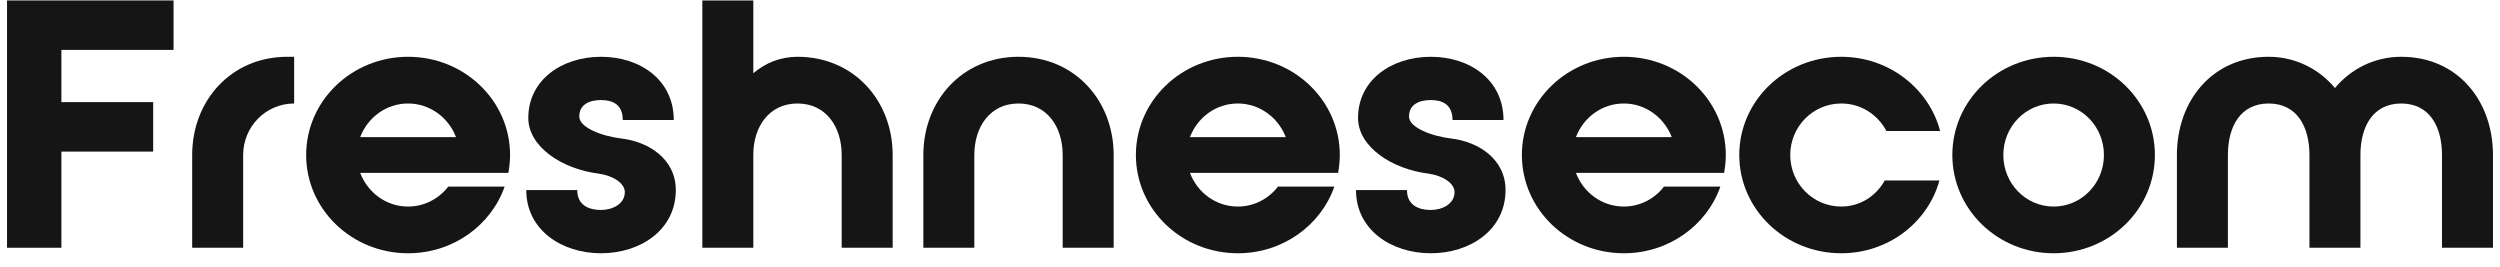 <svg width="178" height="19" viewBox="0 0 178 19" fill="none"
  xmlns="http://www.w3.org/2000/svg">
  <path d="M4.372 10.793H10.905V7.271H4.372V3.553H12.357V0.032H0.5V17.64H4.372V10.793Z" fill="#151515" />
  <path d="M13.683 11.037V17.64H17.313V11.037C17.313 9.007 18.934 7.369 20.943 7.369V4.043H20.459C16.442 4.043 13.683 7.173 13.683 11.037Z" fill="#151515" />
  <path d="M29.057 4.043C25.041 4.043 21.798 7.173 21.798 11.037C21.798 14.901 25.041 18.032 29.057 18.032C32.252 18.032 34.962 16.051 35.93 13.287H31.913C31.259 14.143 30.219 14.706 29.057 14.706C27.485 14.706 26.178 13.703 25.645 12.309H36.196C36.269 11.893 36.317 11.477 36.317 11.037C36.317 7.173 33.074 4.043 29.057 4.043ZM25.645 9.765C26.178 8.371 27.485 7.369 29.057 7.369C30.606 7.369 31.937 8.371 32.469 9.765H25.645Z" fill="#151515" />
  <path d="M44.245 9.863C42.842 9.692 41.245 9.081 41.245 8.298C41.245 7.418 41.995 7.124 42.793 7.124C43.592 7.124 44.342 7.418 44.342 8.543H47.972C47.972 5.706 45.6 4.043 42.793 4.043C39.986 4.043 37.615 5.706 37.615 8.396C37.615 10.475 40.059 12.04 42.6 12.358C43.689 12.505 44.487 13.067 44.487 13.678C44.487 14.534 43.592 14.95 42.793 14.95C41.995 14.95 41.099 14.657 41.099 13.532H37.47C37.47 16.369 39.986 18.032 42.793 18.032C45.6 18.032 48.117 16.369 48.117 13.532C48.117 11.306 46.157 10.083 44.245 9.863Z" fill="#151515" />
  <path d="M56.782 4.043C55.572 4.043 54.483 4.483 53.636 5.217V0.032H50.007V17.64H53.636V11.013C53.636 9.007 54.774 7.369 56.782 7.369C58.791 7.369 59.928 9.007 59.928 11.037V17.64H63.558V11.037C63.558 7.173 60.799 4.043 56.782 4.043Z" fill="#151515" />
  <path d="M72.517 4.043C68.501 4.043 65.742 7.173 65.742 11.037V17.64H69.372V11.037C69.372 9.007 70.509 7.369 72.517 7.369C74.526 7.369 75.663 9.007 75.663 11.037V17.64H79.293V11.037C79.293 7.173 76.534 4.043 72.517 4.043Z" fill="#151515" />
  <path d="M88.135 4.043C84.118 4.043 80.875 7.173 80.875 11.037C80.875 14.901 84.118 18.032 88.135 18.032C91.329 18.032 94.039 16.051 95.007 13.287H90.99C90.337 14.143 89.296 14.706 88.135 14.706C86.562 14.706 85.255 13.703 84.723 12.309H95.273C95.346 11.893 95.394 11.477 95.394 11.037C95.394 7.173 92.151 4.043 88.135 4.043ZM84.723 9.765C85.255 8.371 86.562 7.369 88.135 7.369C89.683 7.369 91.014 8.371 91.547 9.765H84.723Z" fill="#151515" />
  <path d="M103.322 9.863C101.919 9.692 100.322 9.081 100.322 8.298C100.322 7.418 101.072 7.124 101.871 7.124C102.669 7.124 103.419 7.418 103.419 8.543H107.049C107.049 5.706 104.678 4.043 101.871 4.043C99.064 4.043 96.692 5.706 96.692 8.396C96.692 10.475 99.136 12.04 101.677 12.358C102.766 12.505 103.564 13.067 103.564 13.678C103.564 14.534 102.669 14.95 101.871 14.95C101.072 14.95 100.177 14.657 100.177 13.532H96.547C96.547 16.369 99.064 18.032 101.871 18.032C104.678 18.032 107.194 16.369 107.194 13.532C107.194 11.306 105.234 10.083 103.322 9.863Z" fill="#151515" />
  <path d="M115.617 4.043C111.6 4.043 108.358 7.173 108.358 11.037C108.358 14.901 111.6 18.032 115.617 18.032C118.811 18.032 121.522 16.051 122.49 13.287H118.473C117.819 14.143 116.779 14.706 115.617 14.706C114.044 14.706 112.738 13.703 112.205 12.309H122.756C122.828 11.893 122.877 11.477 122.877 11.037C122.877 7.173 119.634 4.043 115.617 4.043ZM112.205 9.765C112.738 8.371 114.044 7.369 115.617 7.369C117.166 7.369 118.497 8.371 119.029 9.765H112.205Z" fill="#151515" />
  <path d="M131.096 7.369C132.499 7.369 133.685 8.151 134.314 9.325H138.137C137.339 6.293 134.483 4.043 131.096 4.043C127.079 4.043 123.836 7.173 123.836 11.037C123.836 14.901 127.079 18.032 131.096 18.032C134.459 18.032 137.266 15.831 138.089 12.847H134.193C133.588 13.947 132.451 14.706 131.096 14.706C129.087 14.706 127.466 13.067 127.466 11.037C127.466 9.007 129.087 7.369 131.096 7.369Z" fill="#151515" />
  <path d="M153.429 11.037C153.429 7.173 150.211 4.043 146.218 4.043C142.226 4.043 139.007 7.173 139.007 11.037C139.007 14.901 142.226 18.032 146.218 18.032C150.211 18.032 153.429 14.901 153.429 11.037ZM149.8 11.037C149.8 13.067 148.202 14.706 146.218 14.706C144.234 14.706 142.637 13.067 142.637 11.037C142.637 9.007 144.234 7.369 146.218 7.369C148.202 7.369 149.8 9.007 149.8 11.037Z" fill="#151515" />
  <path d="M170.967 4.043C169.079 4.043 167.385 4.899 166.248 6.268C165.111 4.899 163.417 4.043 161.529 4.043C157.512 4.043 154.996 7.173 154.996 11.037V17.64H158.626V11.037C158.626 9.007 159.521 7.369 161.529 7.369C163.538 7.369 164.433 9.007 164.433 11.037V17.64H168.063V11.037C168.063 9.007 168.958 7.369 170.967 7.369C172.975 7.369 173.87 9.007 173.87 11.037V17.64H177.5V11.037C177.5 7.173 174.983 4.043 170.967 4.043Z" fill="#151515" />
</svg>